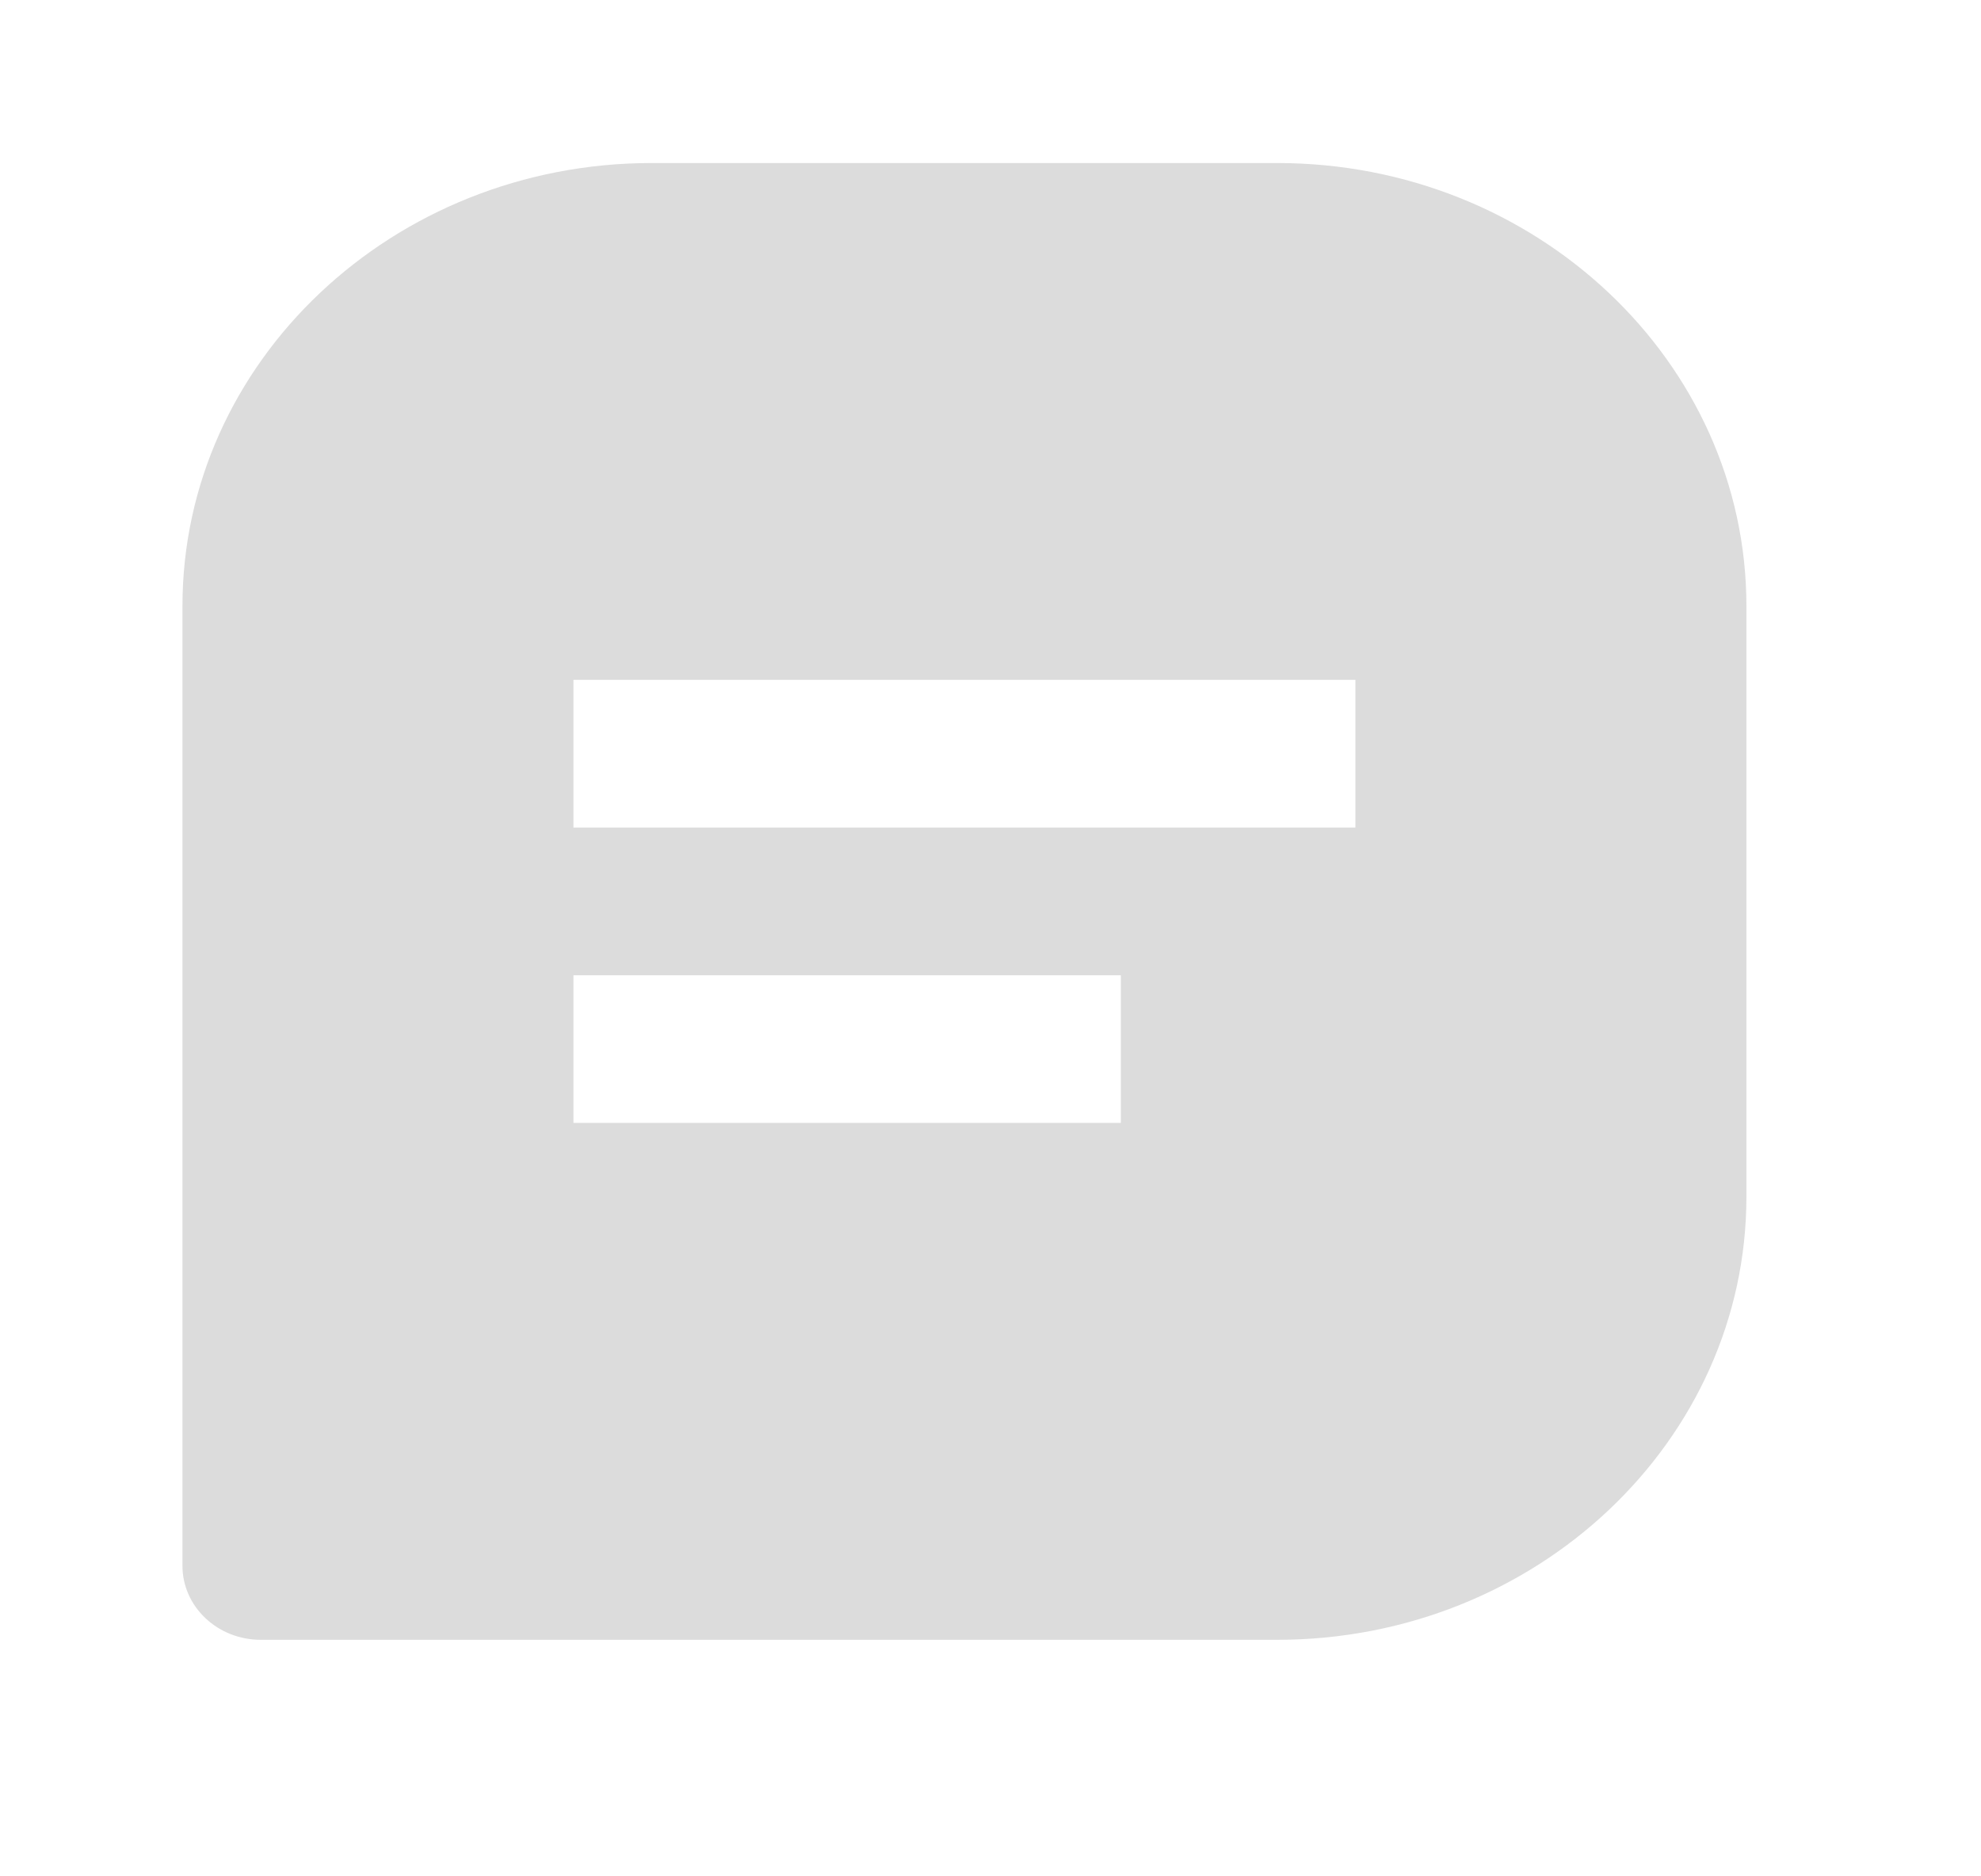 <svg width="19" height="18" viewBox="0 0 19 18" fill="none" xmlns="http://www.w3.org/2000/svg">
<path d="M12.25 1.564H6.25C3.768 1.564 1.75 3.47 1.75 5.814V15.022C1.75 15.21 1.829 15.39 1.97 15.523C2.11 15.656 2.301 15.731 2.5 15.731H12.25C14.732 15.731 16.75 13.825 16.75 11.481V5.814C16.75 3.47 14.732 1.564 12.25 1.564ZM10.75 10.772H5.5V9.356H10.75V10.772ZM13 7.939H5.5V6.522H13V7.939Z" fill="#DCDCDC"/>
</svg>
